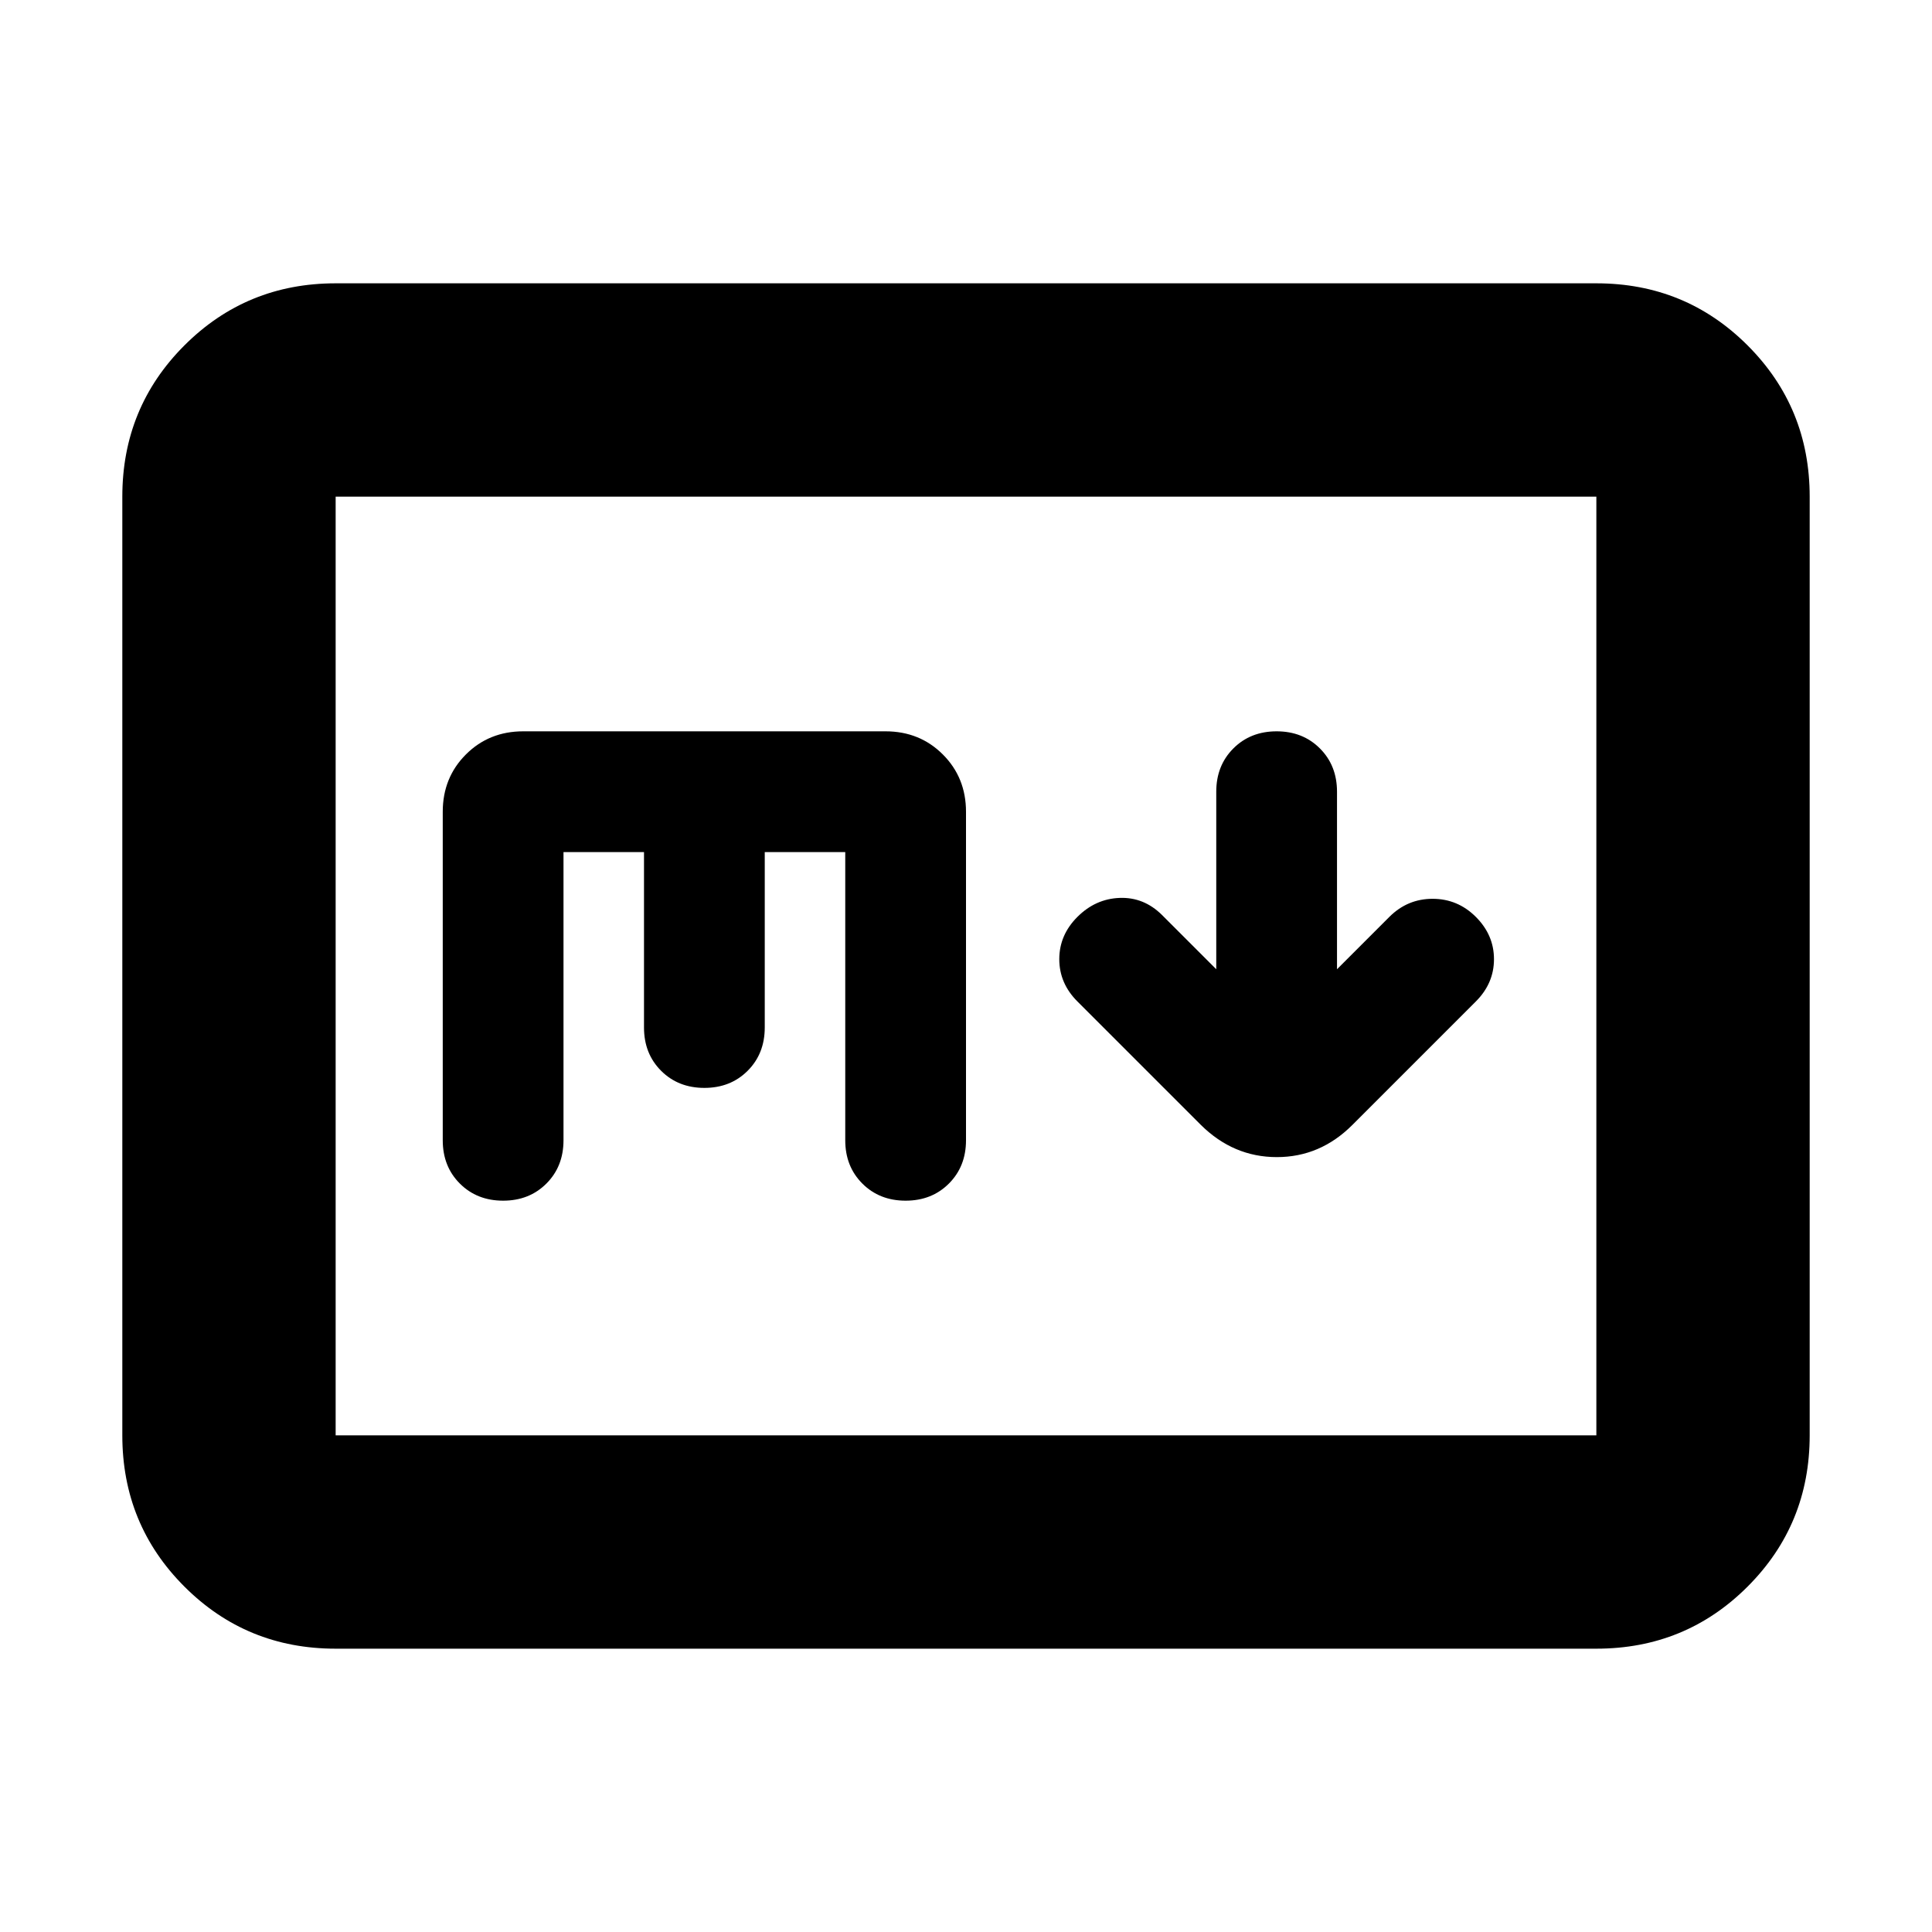 <svg xmlns="http://www.w3.org/2000/svg" height="24" viewBox="0 -960 960 960" width="24"><path d="m604.35-478.39-27-27q-9-8.89-21-8.44-12 .44-21 9.44t-9 21q0 12 9 21L596.74-401q16.16 15.96 37.71 15.96T671.96-401l61.39-61.39q9-9 9-21t-9-21q-9-9-21.5-9t-21.5 9l-26 26v-88.22q0-13-8.5-21.5t-21.5-8.5q-13 0-21.5 8.5t-8.5 21.5v88.22ZM166.78-140.78q-44.3 0-75.15-30.85-30.85-30.85-30.85-75.15v-466.44q0-44.3 30.85-75.15 30.85-30.85 75.15-30.85h626.44q44.3 0 75.15 30.85 30.85 30.85 30.85 75.15v466.44q0 44.3-30.85 75.15-30.85 30.85-75.15 30.85H166.78Zm0-106h626.44v-466.44H166.78v466.44Zm0 0v-466.44 466.44ZM280-536.61h40v87.18q0 13 8.5 21.5t21.5 8.5q13 0 21.5-8.5t8.5-21.5v-87.18h40v143.22q0 13 8.5 21.5t21.5 8.5q13 0 21.5-8.5t8.5-21.5v-163.22q0-17-11.5-28.5t-28.5-11.5H260q-17 0-28.5 11.5t-11.5 28.5v163.22q0 13 8.5 21.5t21.5 8.5q13 0 21.5-8.5t8.5-21.5v-143.22Z"/></svg>